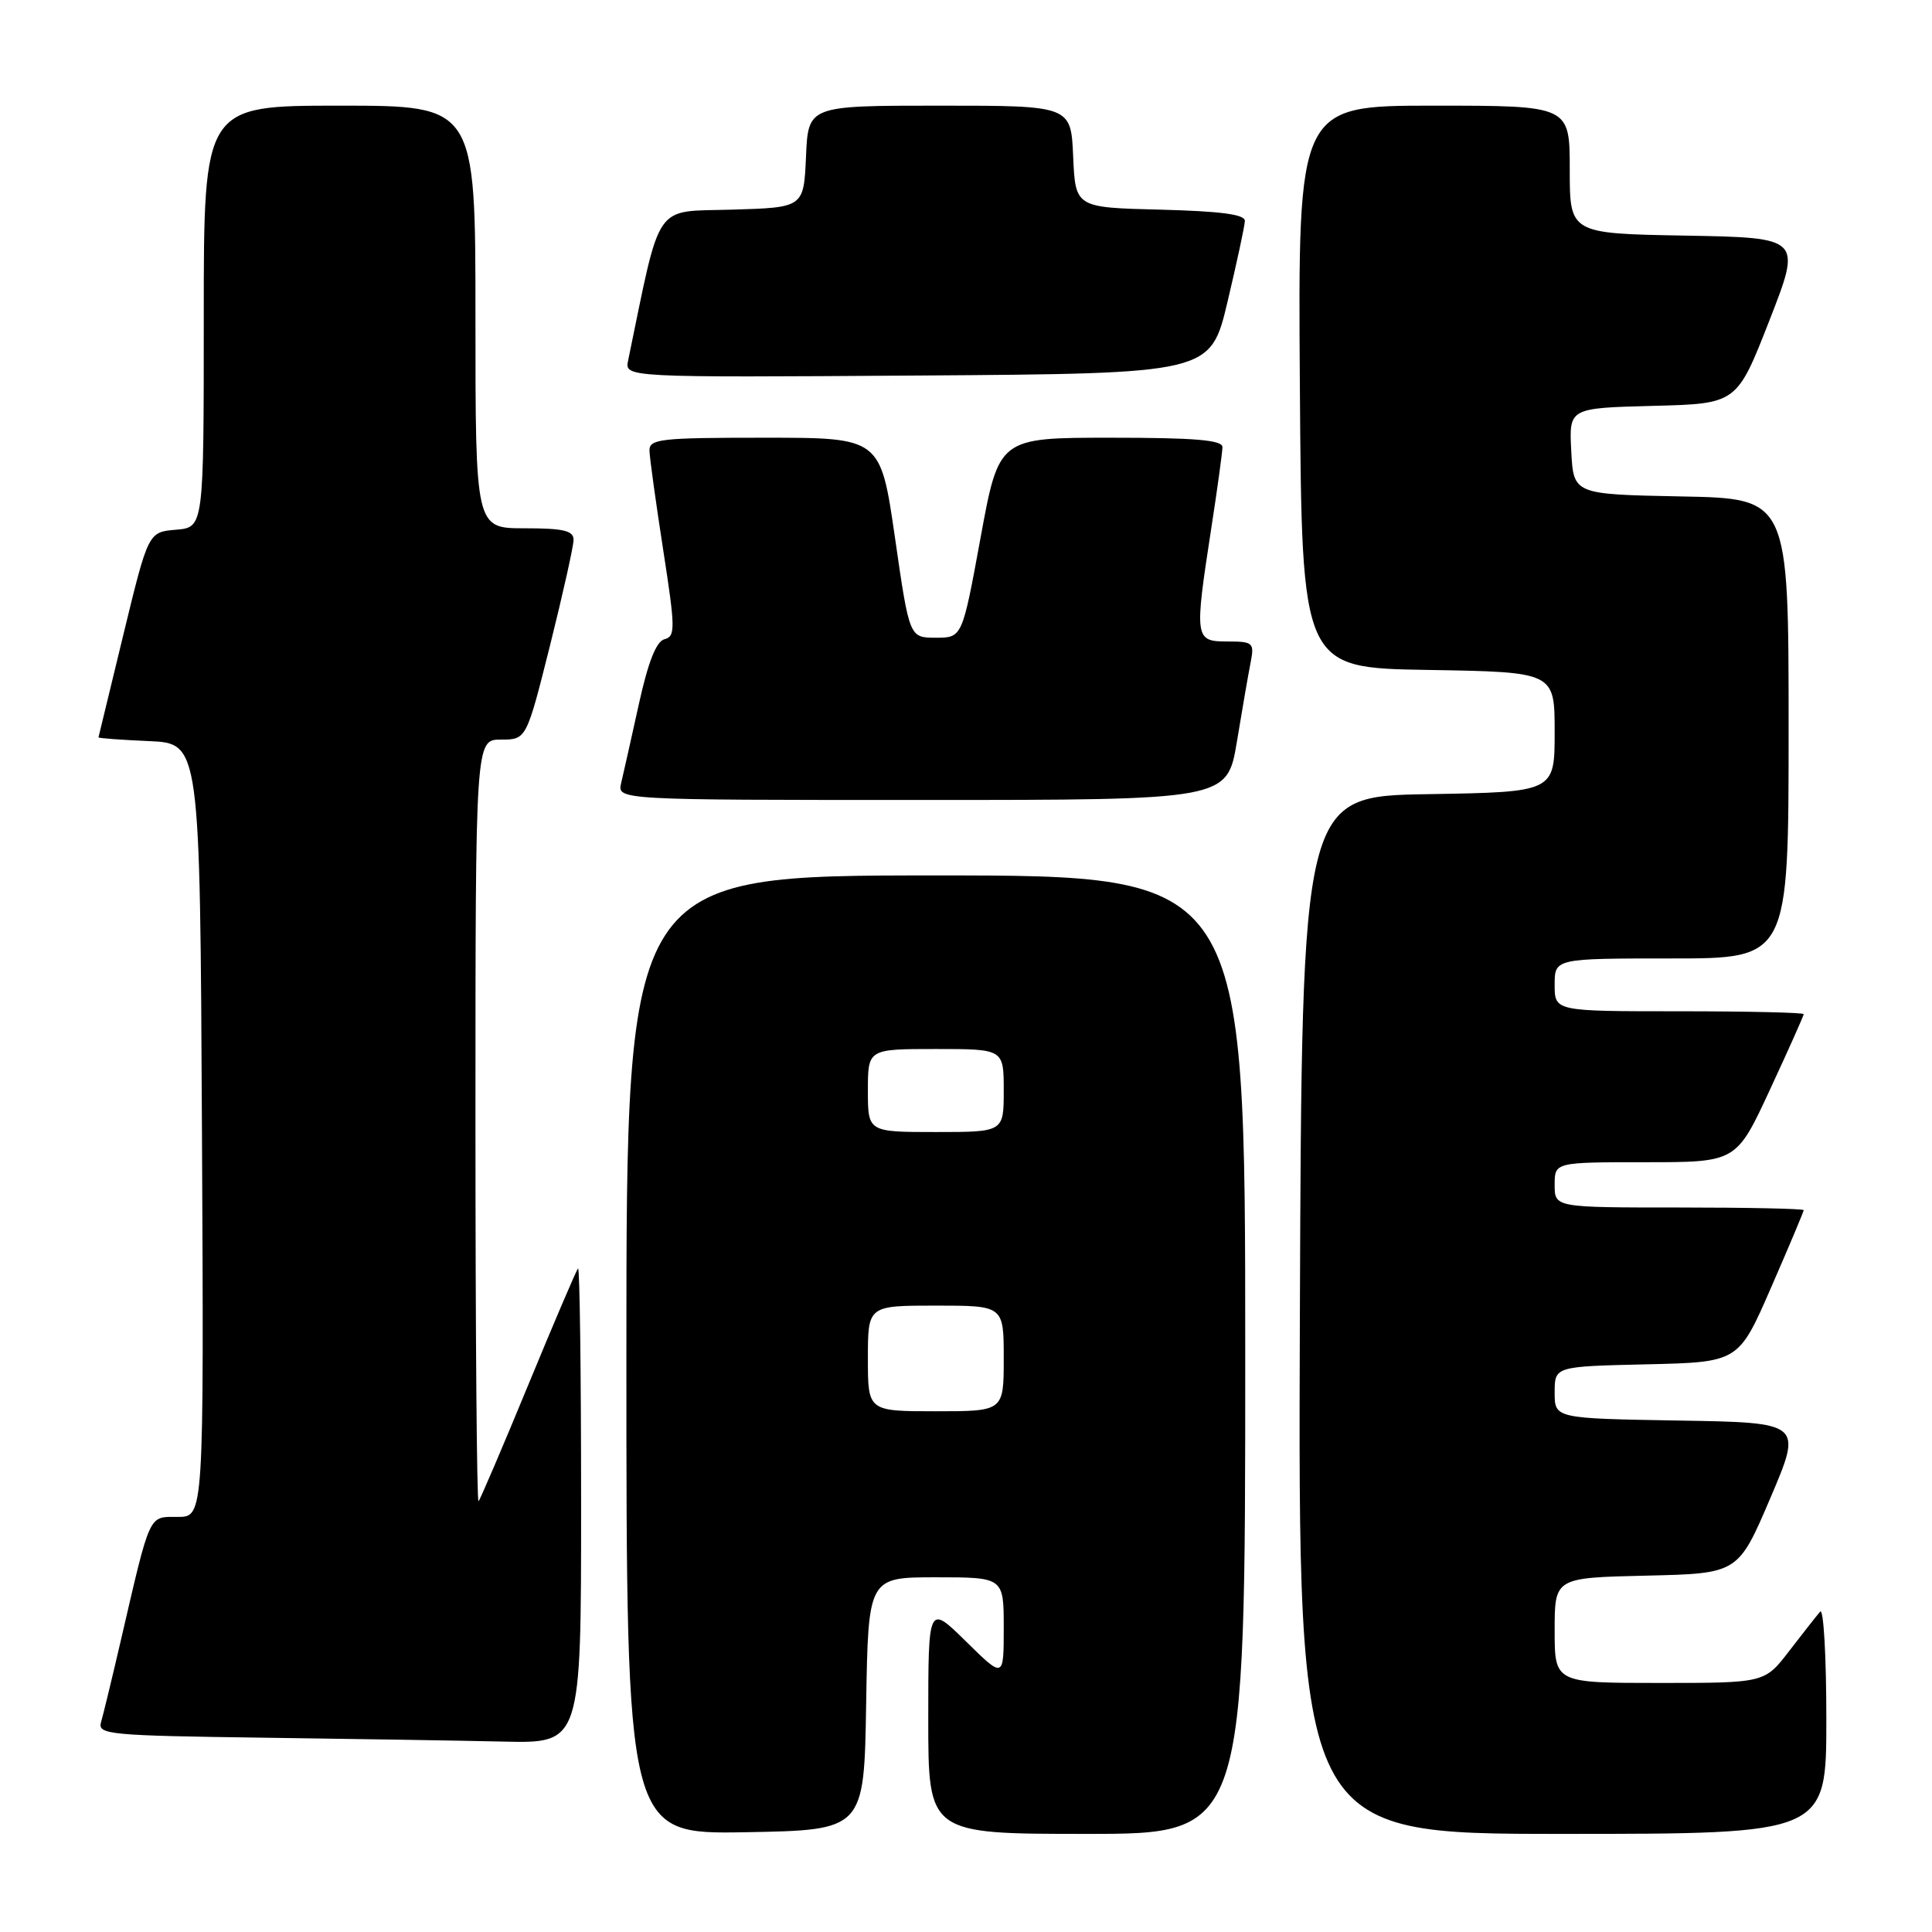 <?xml version="1.0" encoding="UTF-8" standalone="no"?>
<!DOCTYPE svg PUBLIC "-//W3C//DTD SVG 1.1//EN" "http://www.w3.org/Graphics/SVG/1.1/DTD/svg11.dtd" >
<svg xmlns="http://www.w3.org/2000/svg" xmlns:xlink="http://www.w3.org/1999/xlink" version="1.1" viewBox="0 0 256 256">
 <g >
 <path fill="currentColor"
d=" M 114.77 225.75 C 115.05 209.00 115.05 209.00 124.02 209.00 C 133.00 209.00 133.00 209.00 133.00 215.71 C 133.00 222.42 133.00 222.42 128.00 217.50 C 123.00 212.58 123.00 212.58 123.00 227.79 C 123.00 243.00 123.00 243.00 144.00 243.00 C 165.00 243.00 165.00 243.00 165.00 179.50 C 165.00 116.00 165.00 116.00 124.00 116.00 C 83.00 116.00 83.00 116.00 83.00 179.53 C 83.00 243.05 83.00 243.05 98.75 242.78 C 114.50 242.50 114.50 242.50 114.77 225.75 Z  M 242.00 227.80 C 242.00 219.44 241.63 213.03 241.18 213.55 C 240.73 214.07 238.89 216.41 237.09 218.75 C 233.83 223.00 233.83 223.00 219.92 223.00 C 206.00 223.00 206.00 223.00 206.00 216.03 C 206.00 209.06 206.00 209.06 218.15 208.78 C 230.31 208.50 230.31 208.50 234.58 198.50 C 238.84 188.50 238.84 188.50 222.42 188.23 C 206.00 187.95 206.00 187.95 206.00 184.51 C 206.00 181.06 206.00 181.06 218.18 180.78 C 230.37 180.50 230.37 180.50 234.68 170.60 C 237.06 165.15 239.00 160.53 239.00 160.35 C 239.00 160.16 231.57 160.00 222.50 160.00 C 206.00 160.00 206.00 160.00 206.00 157.00 C 206.00 154.00 206.00 154.00 218.03 154.00 C 230.07 154.00 230.07 154.00 234.53 144.38 C 236.99 139.08 239.00 134.58 239.00 134.38 C 239.00 134.17 231.57 134.00 222.50 134.00 C 206.00 134.00 206.00 134.00 206.00 130.50 C 206.00 127.00 206.00 127.00 221.50 127.00 C 237.00 127.00 237.00 127.00 237.00 96.53 C 237.00 66.05 237.00 66.05 222.75 65.78 C 208.50 65.50 208.50 65.50 208.20 59.78 C 207.90 54.07 207.90 54.07 219.02 53.78 C 230.14 53.50 230.14 53.50 234.44 42.50 C 238.74 31.50 238.74 31.50 223.37 31.22 C 208.00 30.95 208.00 30.95 208.00 22.47 C 208.00 14.00 208.00 14.00 189.99 14.00 C 171.98 14.00 171.98 14.00 172.24 51.25 C 172.50 88.50 172.50 88.50 189.25 88.77 C 206.00 89.05 206.00 89.05 206.00 97.00 C 206.00 104.95 206.00 104.95 189.25 105.23 C 172.50 105.50 172.50 105.50 172.24 174.25 C 171.99 243.00 171.99 243.00 206.99 243.00 C 242.00 243.00 242.00 243.00 242.00 227.80 Z  M 77.00 199.33 C 77.00 181.92 76.82 167.85 76.59 168.08 C 76.37 168.31 73.40 175.25 70.00 183.50 C 66.60 191.75 63.63 198.69 63.41 198.92 C 63.18 199.15 63.00 176.53 63.00 148.67 C 63.00 98.00 63.00 98.00 66.38 98.00 C 69.75 98.00 69.75 98.00 72.88 85.53 C 74.59 78.67 76.00 72.37 76.00 71.53 C 76.00 70.31 74.66 70.00 69.50 70.00 C 63.00 70.00 63.00 70.00 63.00 42.00 C 63.00 14.00 63.00 14.00 45.00 14.00 C 27.00 14.00 27.00 14.00 27.00 41.94 C 27.00 69.88 27.00 69.88 23.33 70.19 C 19.65 70.50 19.65 70.50 16.37 84.00 C 14.57 91.42 13.07 97.59 13.05 97.70 C 13.02 97.82 16.04 98.04 19.75 98.20 C 26.50 98.50 26.50 98.50 26.76 149.75 C 27.02 201.00 27.02 201.00 23.55 201.00 C 19.64 201.00 19.98 200.25 15.98 217.50 C 14.83 222.45 13.66 227.28 13.38 228.23 C 12.92 229.83 14.56 229.98 34.69 230.25 C 46.68 230.41 61.11 230.64 66.75 230.77 C 77.00 231.00 77.00 231.00 77.00 199.33 Z  M 163.90 98.25 C 164.60 93.99 165.42 89.26 165.72 87.75 C 166.22 85.16 166.04 85.00 162.62 85.00 C 158.30 85.00 158.25 84.61 160.50 70.00 C 161.31 64.78 161.97 59.94 161.98 59.25 C 162.00 58.31 158.38 58.00 147.18 58.00 C 132.36 58.00 132.36 58.00 129.93 71.25 C 127.50 84.50 127.50 84.50 124.00 84.50 C 120.50 84.50 120.50 84.50 118.59 71.25 C 116.67 58.00 116.67 58.00 101.34 58.00 C 87.38 58.00 86.01 58.16 86.06 59.75 C 86.09 60.71 86.91 66.63 87.88 72.89 C 89.49 83.27 89.51 84.32 88.05 84.70 C 86.96 84.98 85.88 87.71 84.65 93.31 C 83.66 97.81 82.60 102.51 82.31 103.75 C 81.78 106.00 81.78 106.00 122.20 106.00 C 162.61 106.00 162.61 106.00 163.90 98.25 Z  M 162.65 40.00 C 163.89 34.77 164.93 29.95 164.95 29.28 C 164.99 28.41 161.80 27.99 153.75 27.78 C 142.50 27.50 142.50 27.50 142.20 20.75 C 141.91 14.00 141.91 14.00 124.50 14.00 C 107.09 14.00 107.09 14.00 106.80 20.75 C 106.50 27.50 106.50 27.50 96.95 27.78 C 86.50 28.09 87.65 26.42 83.23 47.76 C 82.76 50.02 82.76 50.02 121.58 49.76 C 160.39 49.50 160.39 49.50 162.65 40.00 Z  M 115.00 180.00 C 115.00 173.00 115.00 173.00 124.00 173.00 C 133.00 173.00 133.00 173.00 133.00 180.00 C 133.00 187.00 133.00 187.00 124.00 187.00 C 115.00 187.00 115.00 187.00 115.00 180.00 Z  M 115.00 144.50 C 115.00 139.00 115.00 139.00 124.00 139.00 C 133.00 139.00 133.00 139.00 133.00 144.50 C 133.00 150.00 133.00 150.00 124.00 150.00 C 115.00 150.00 115.00 150.00 115.00 144.50 Z "/>
</g>
</svg>